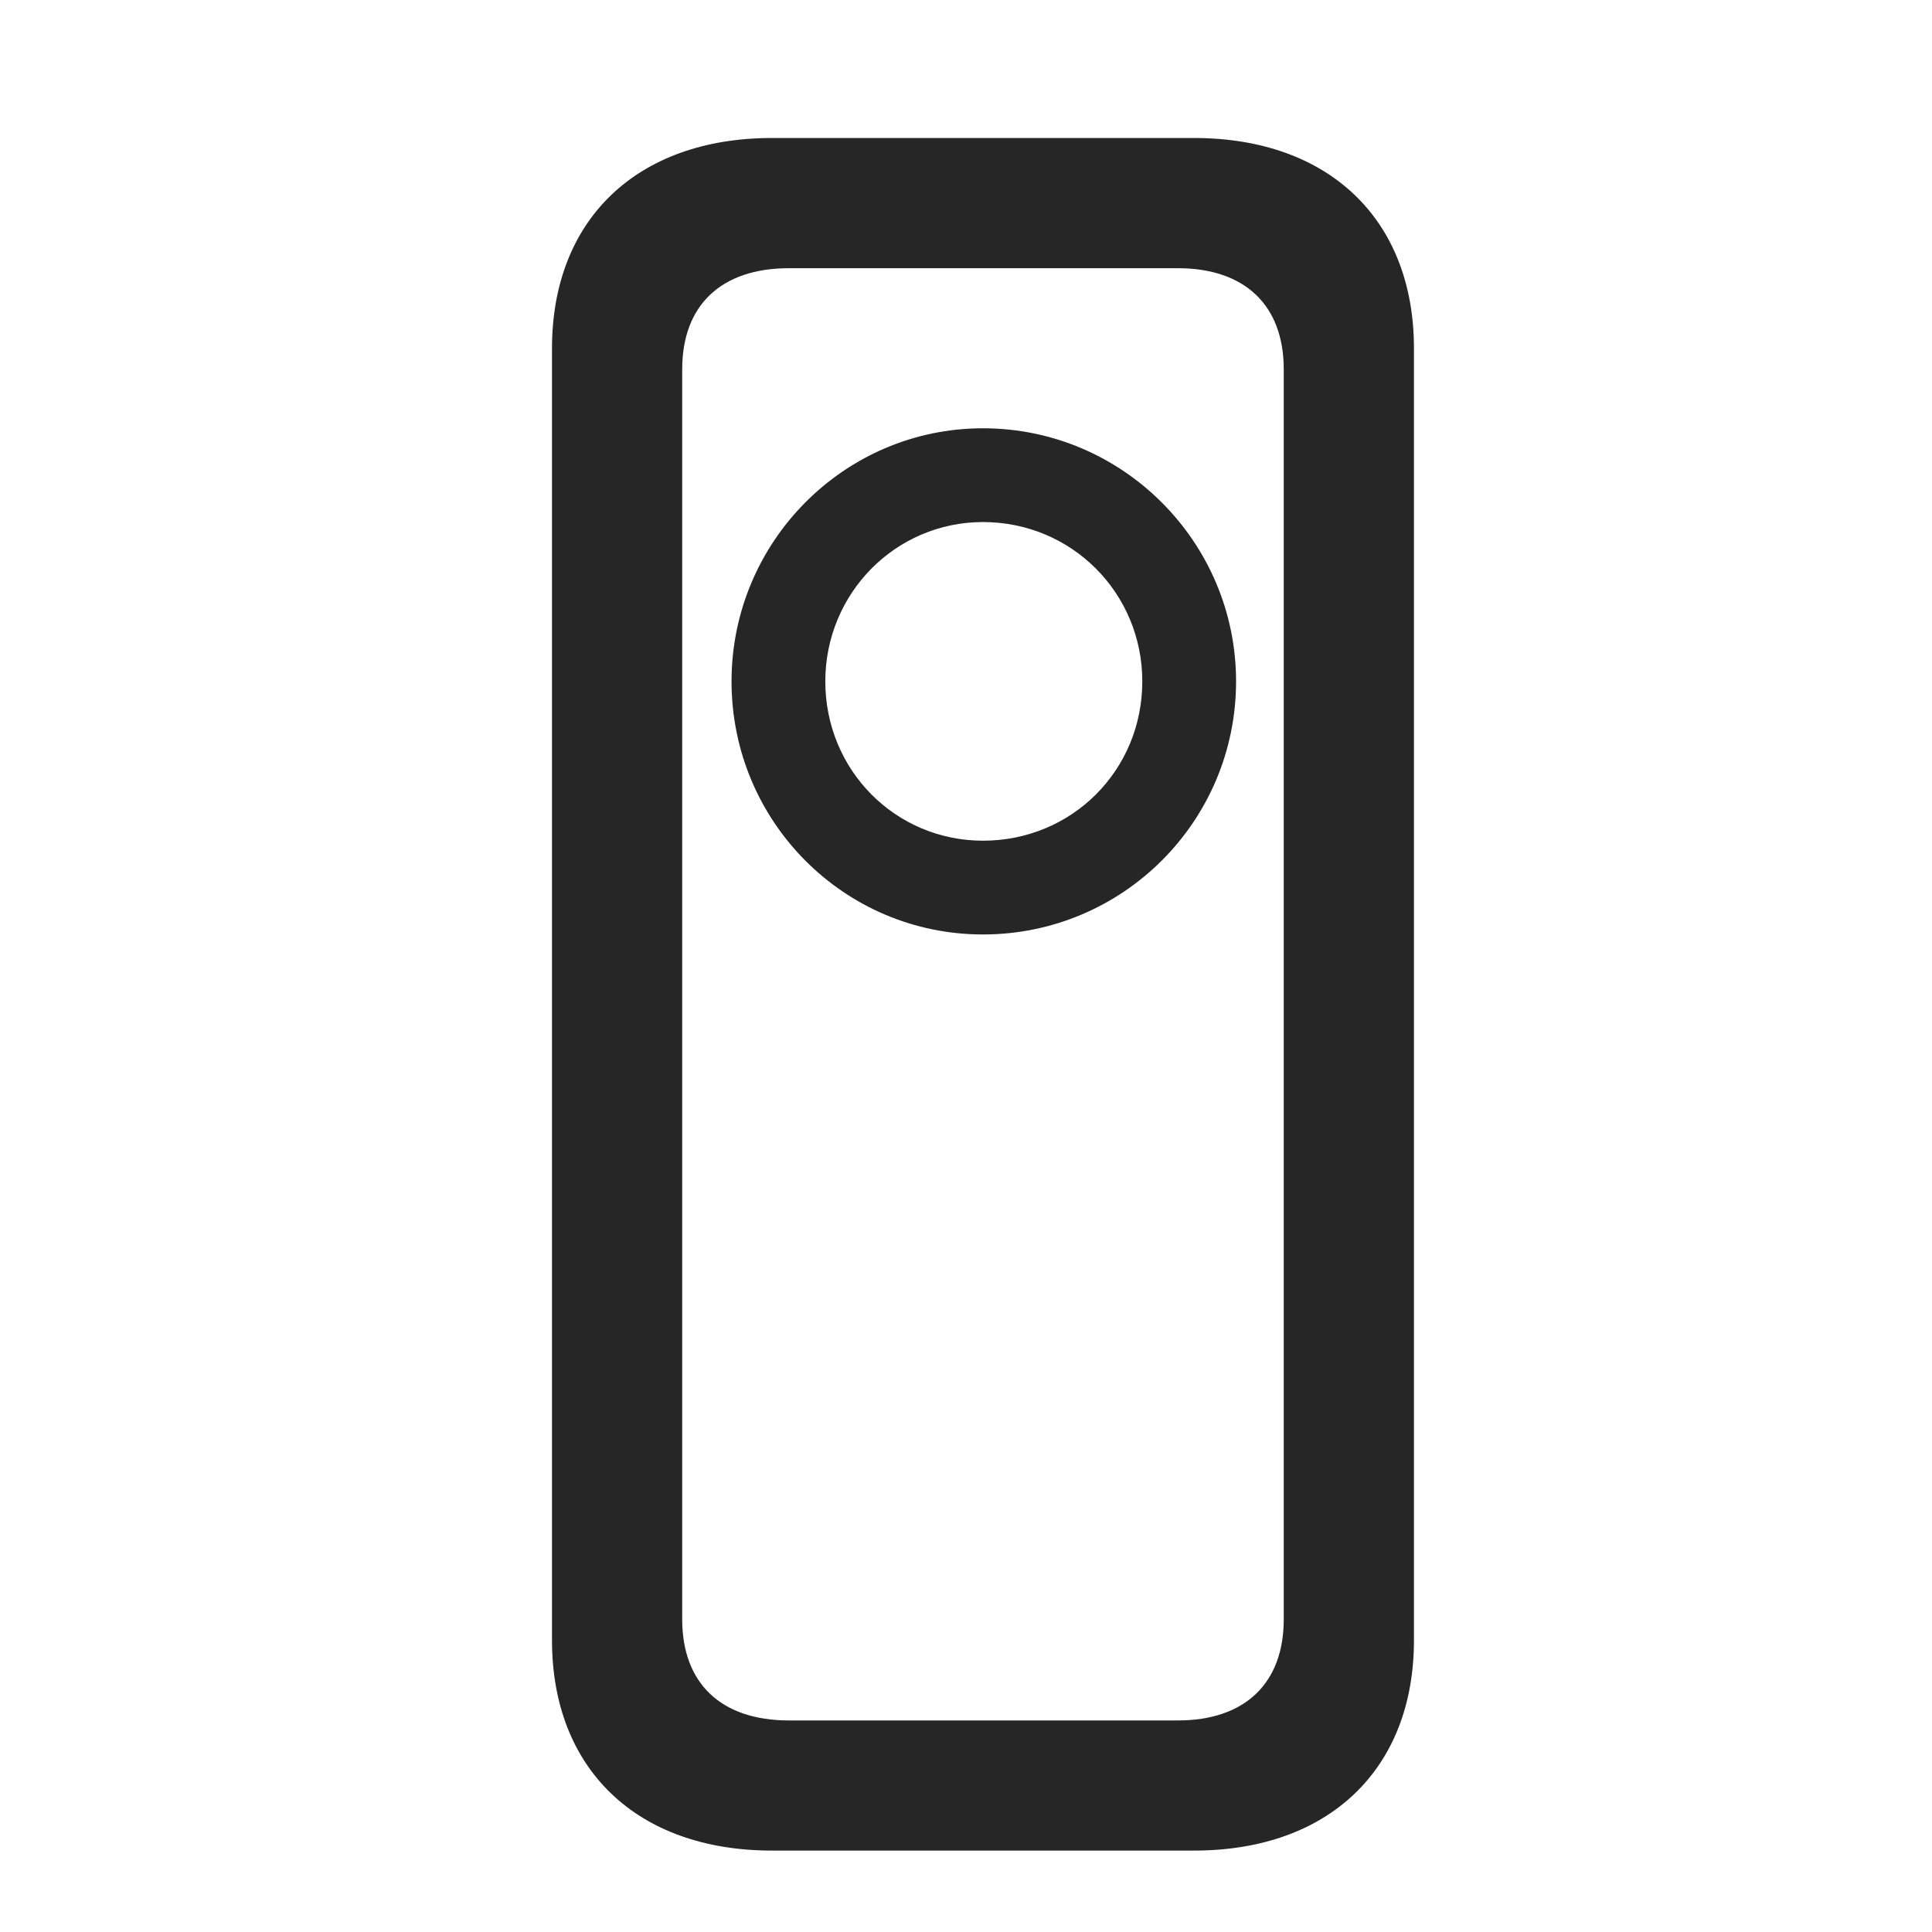 <svg width="28" height="28" viewBox="0 0 28 28" fill="none" xmlns="http://www.w3.org/2000/svg">
<g clip-path="url(#clip0_2124_24605)">
<path d="M14.246 13.543C16.273 13.543 17.914 11.902 17.914 9.875C17.914 7.859 16.273 6.207 14.246 6.207C12.23 6.207 10.602 7.859 10.602 9.875C10.602 11.902 12.23 13.543 14.246 13.543ZM14.246 12.184C12.98 12.184 11.961 11.164 11.961 9.875C11.961 8.598 12.98 7.566 14.246 7.566C15.535 7.566 16.555 8.598 16.555 9.875C16.555 11.164 15.535 12.184 14.246 12.184ZM11.188 26.82H17.305C19.262 26.82 20.492 25.637 20.492 23.773V5.047C20.492 3.184 19.262 2 17.305 2H11.188C9.23 2 8 3.184 8 5.047V23.773C8 25.637 9.23 26.82 11.188 26.82ZM11.434 24.934C10.449 24.934 9.887 24.395 9.887 23.469V5.352C9.887 4.426 10.449 3.887 11.434 3.887H17.07C18.043 3.887 18.605 4.426 18.605 5.352V23.469C18.605 24.395 18.043 24.934 17.07 24.934H11.434Z" fill="black" fill-opacity="0.85"/>
</g>
<defs>
<clipPath id="clip0_2124_24605">
<rect width="12.492" height="24.832" fill="white" transform="translate(8 2)"/>
</clipPath>
</defs>
</svg>
